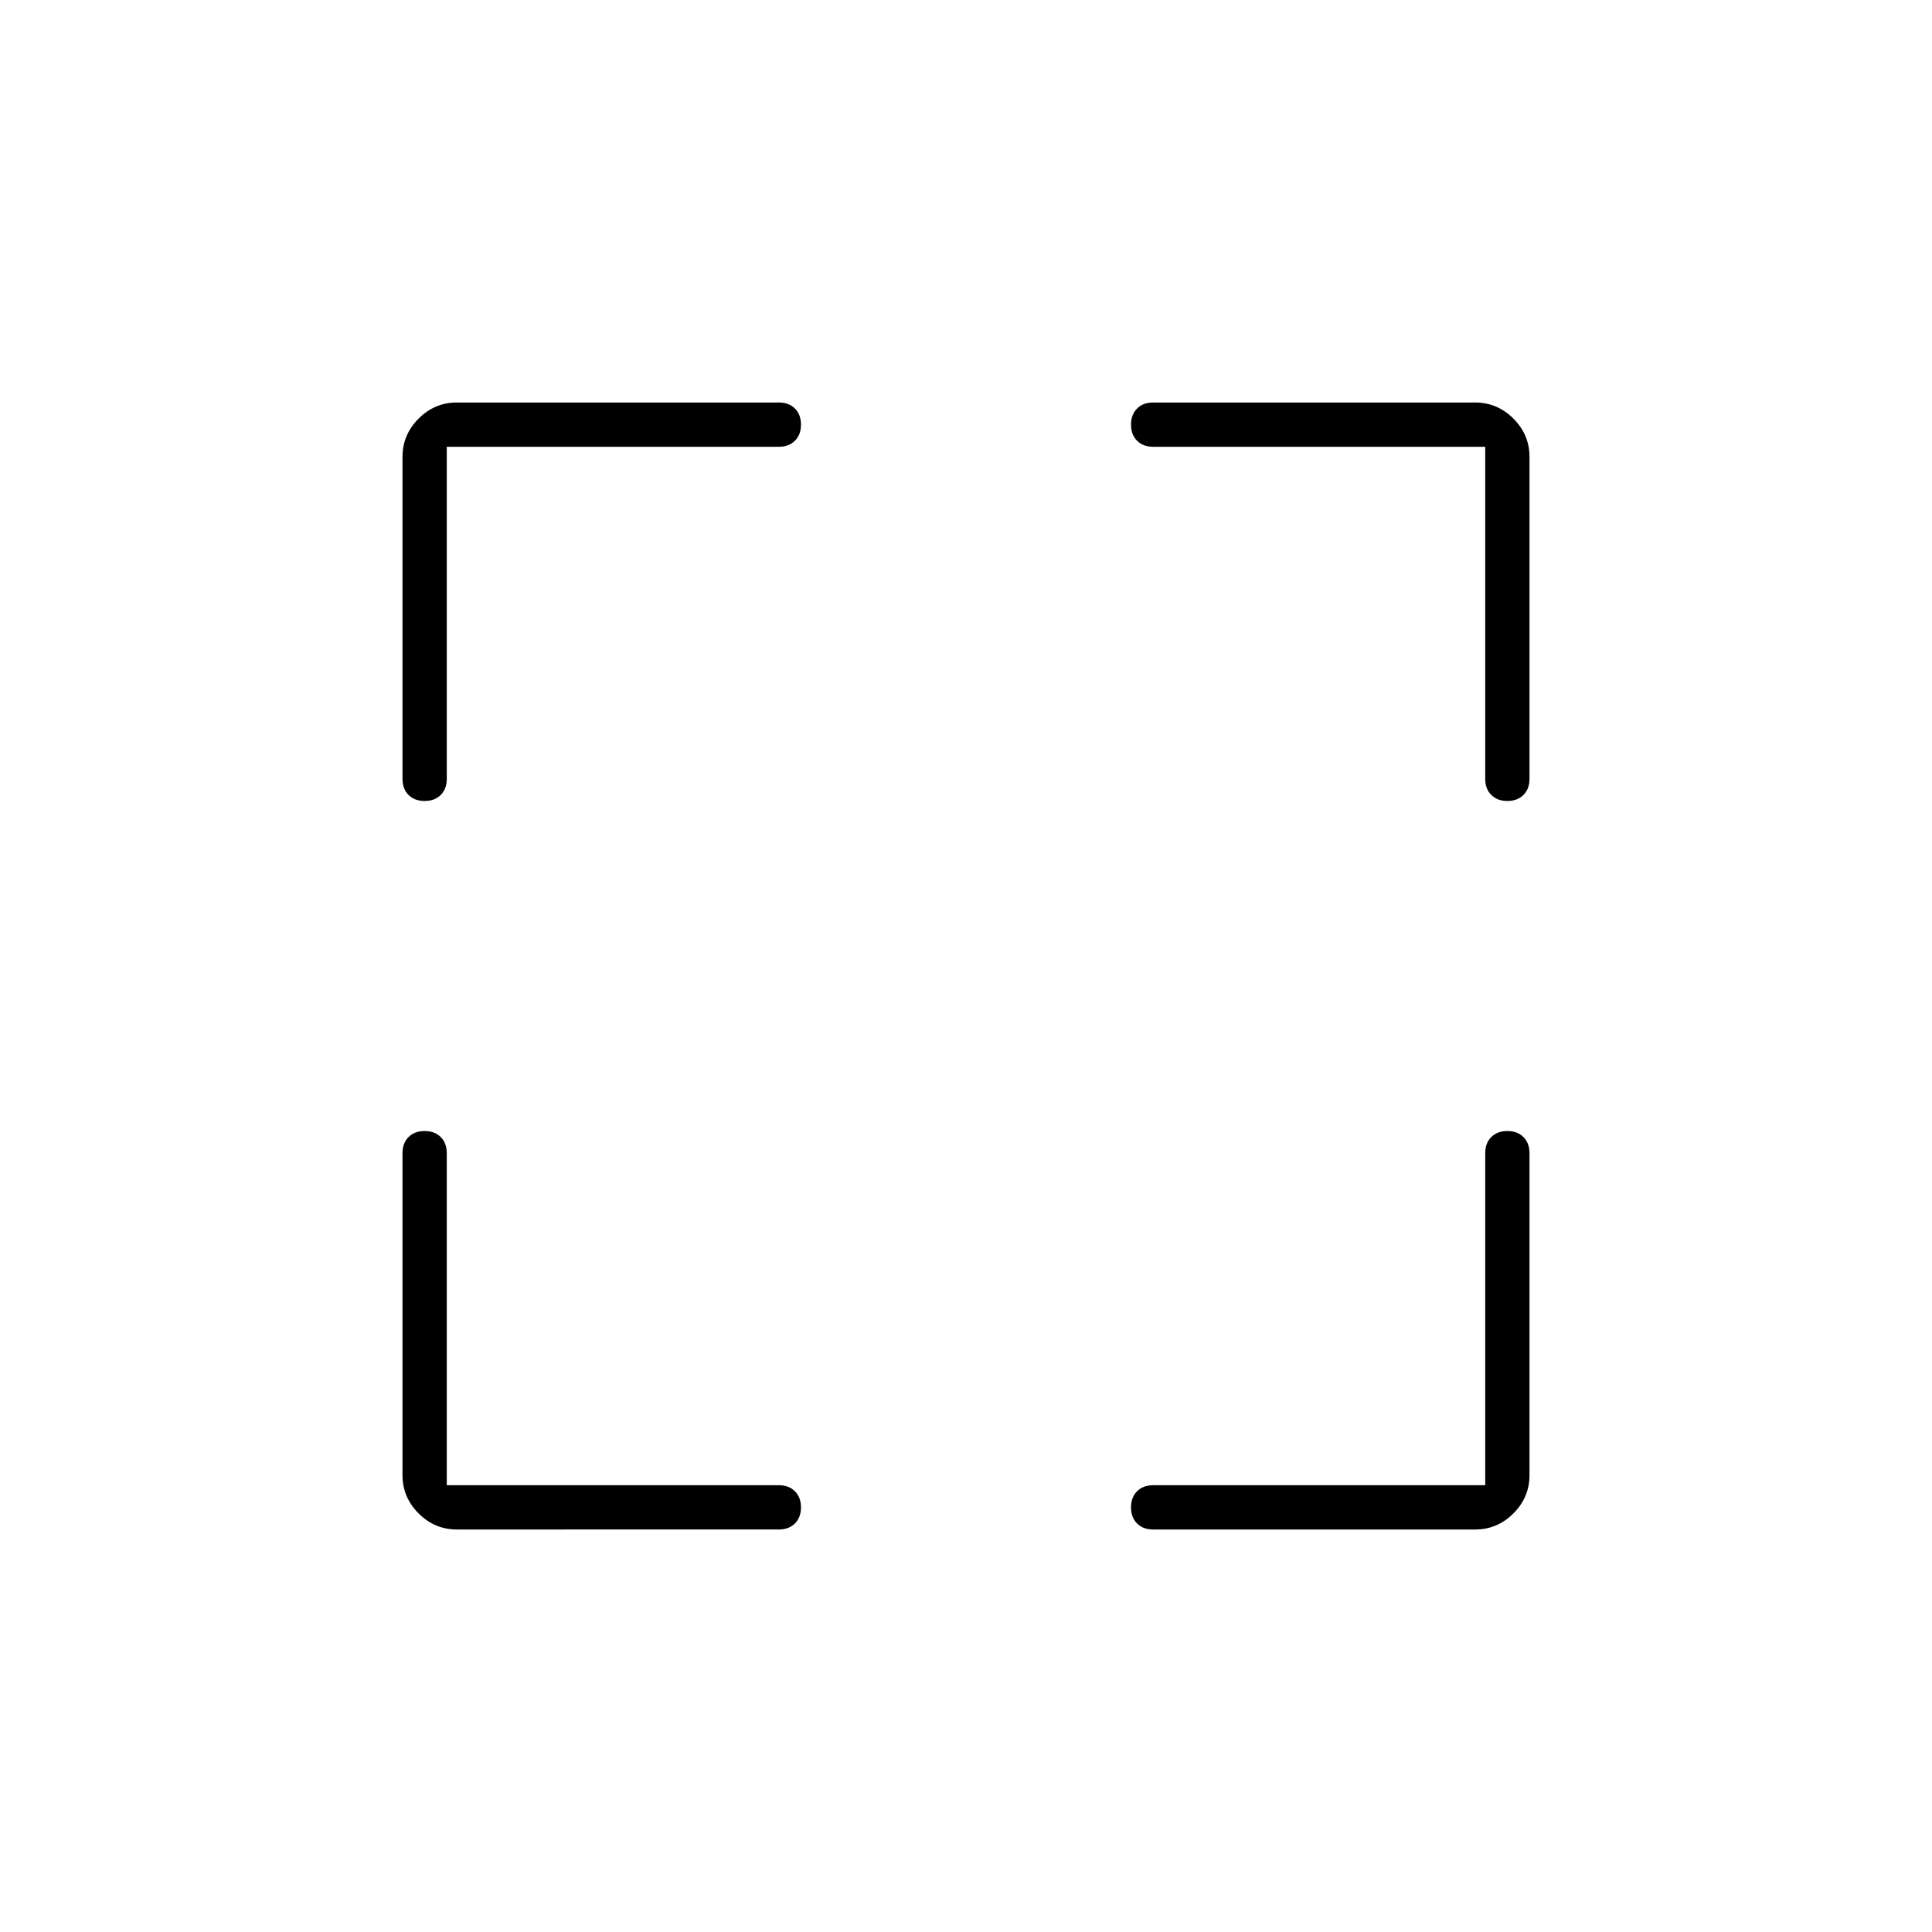 <svg xmlns="http://www.w3.org/2000/svg" width="48" height="48"><path d="M11.35 38q-.55 0-.95-.4-.4-.4-.4-.95v-8q0-.25.15-.4.15-.15.4-.15t.4.15q.15.15.15.4v8.25h8.25q.25 0 .4.15.15.15.15.4t-.15.4q-.15.15-.4.15zm-.8-18.1q-.25 0-.4-.15-.15-.15-.15-.4v-8q0-.55.4-.95.4-.4.95-.4h8q.25 0 .4.15.15.15.15.4t-.15.4q-.15.15-.4.15H11.1v8.25q0 .25-.15.4-.15.15-.4.15zM28.65 38q-.25 0-.4-.15-.15-.15-.15-.4t.15-.4q.15-.15.4-.15h8.25v-8.25q0-.25.15-.4.15-.15.4-.15t.4.15q.15.15.15.4v8q0 .55-.4.95-.4.4-.95.4zm8.8-18.1q-.25 0-.4-.15-.15-.15-.15-.4V11.1h-8.25q-.25 0-.4-.15-.15-.15-.15-.4t.15-.4q.15-.15.4-.15h8q.55 0 .95.4.4.4.4.95v8q0 .25-.15.4-.15.15-.4.15z"/></svg>